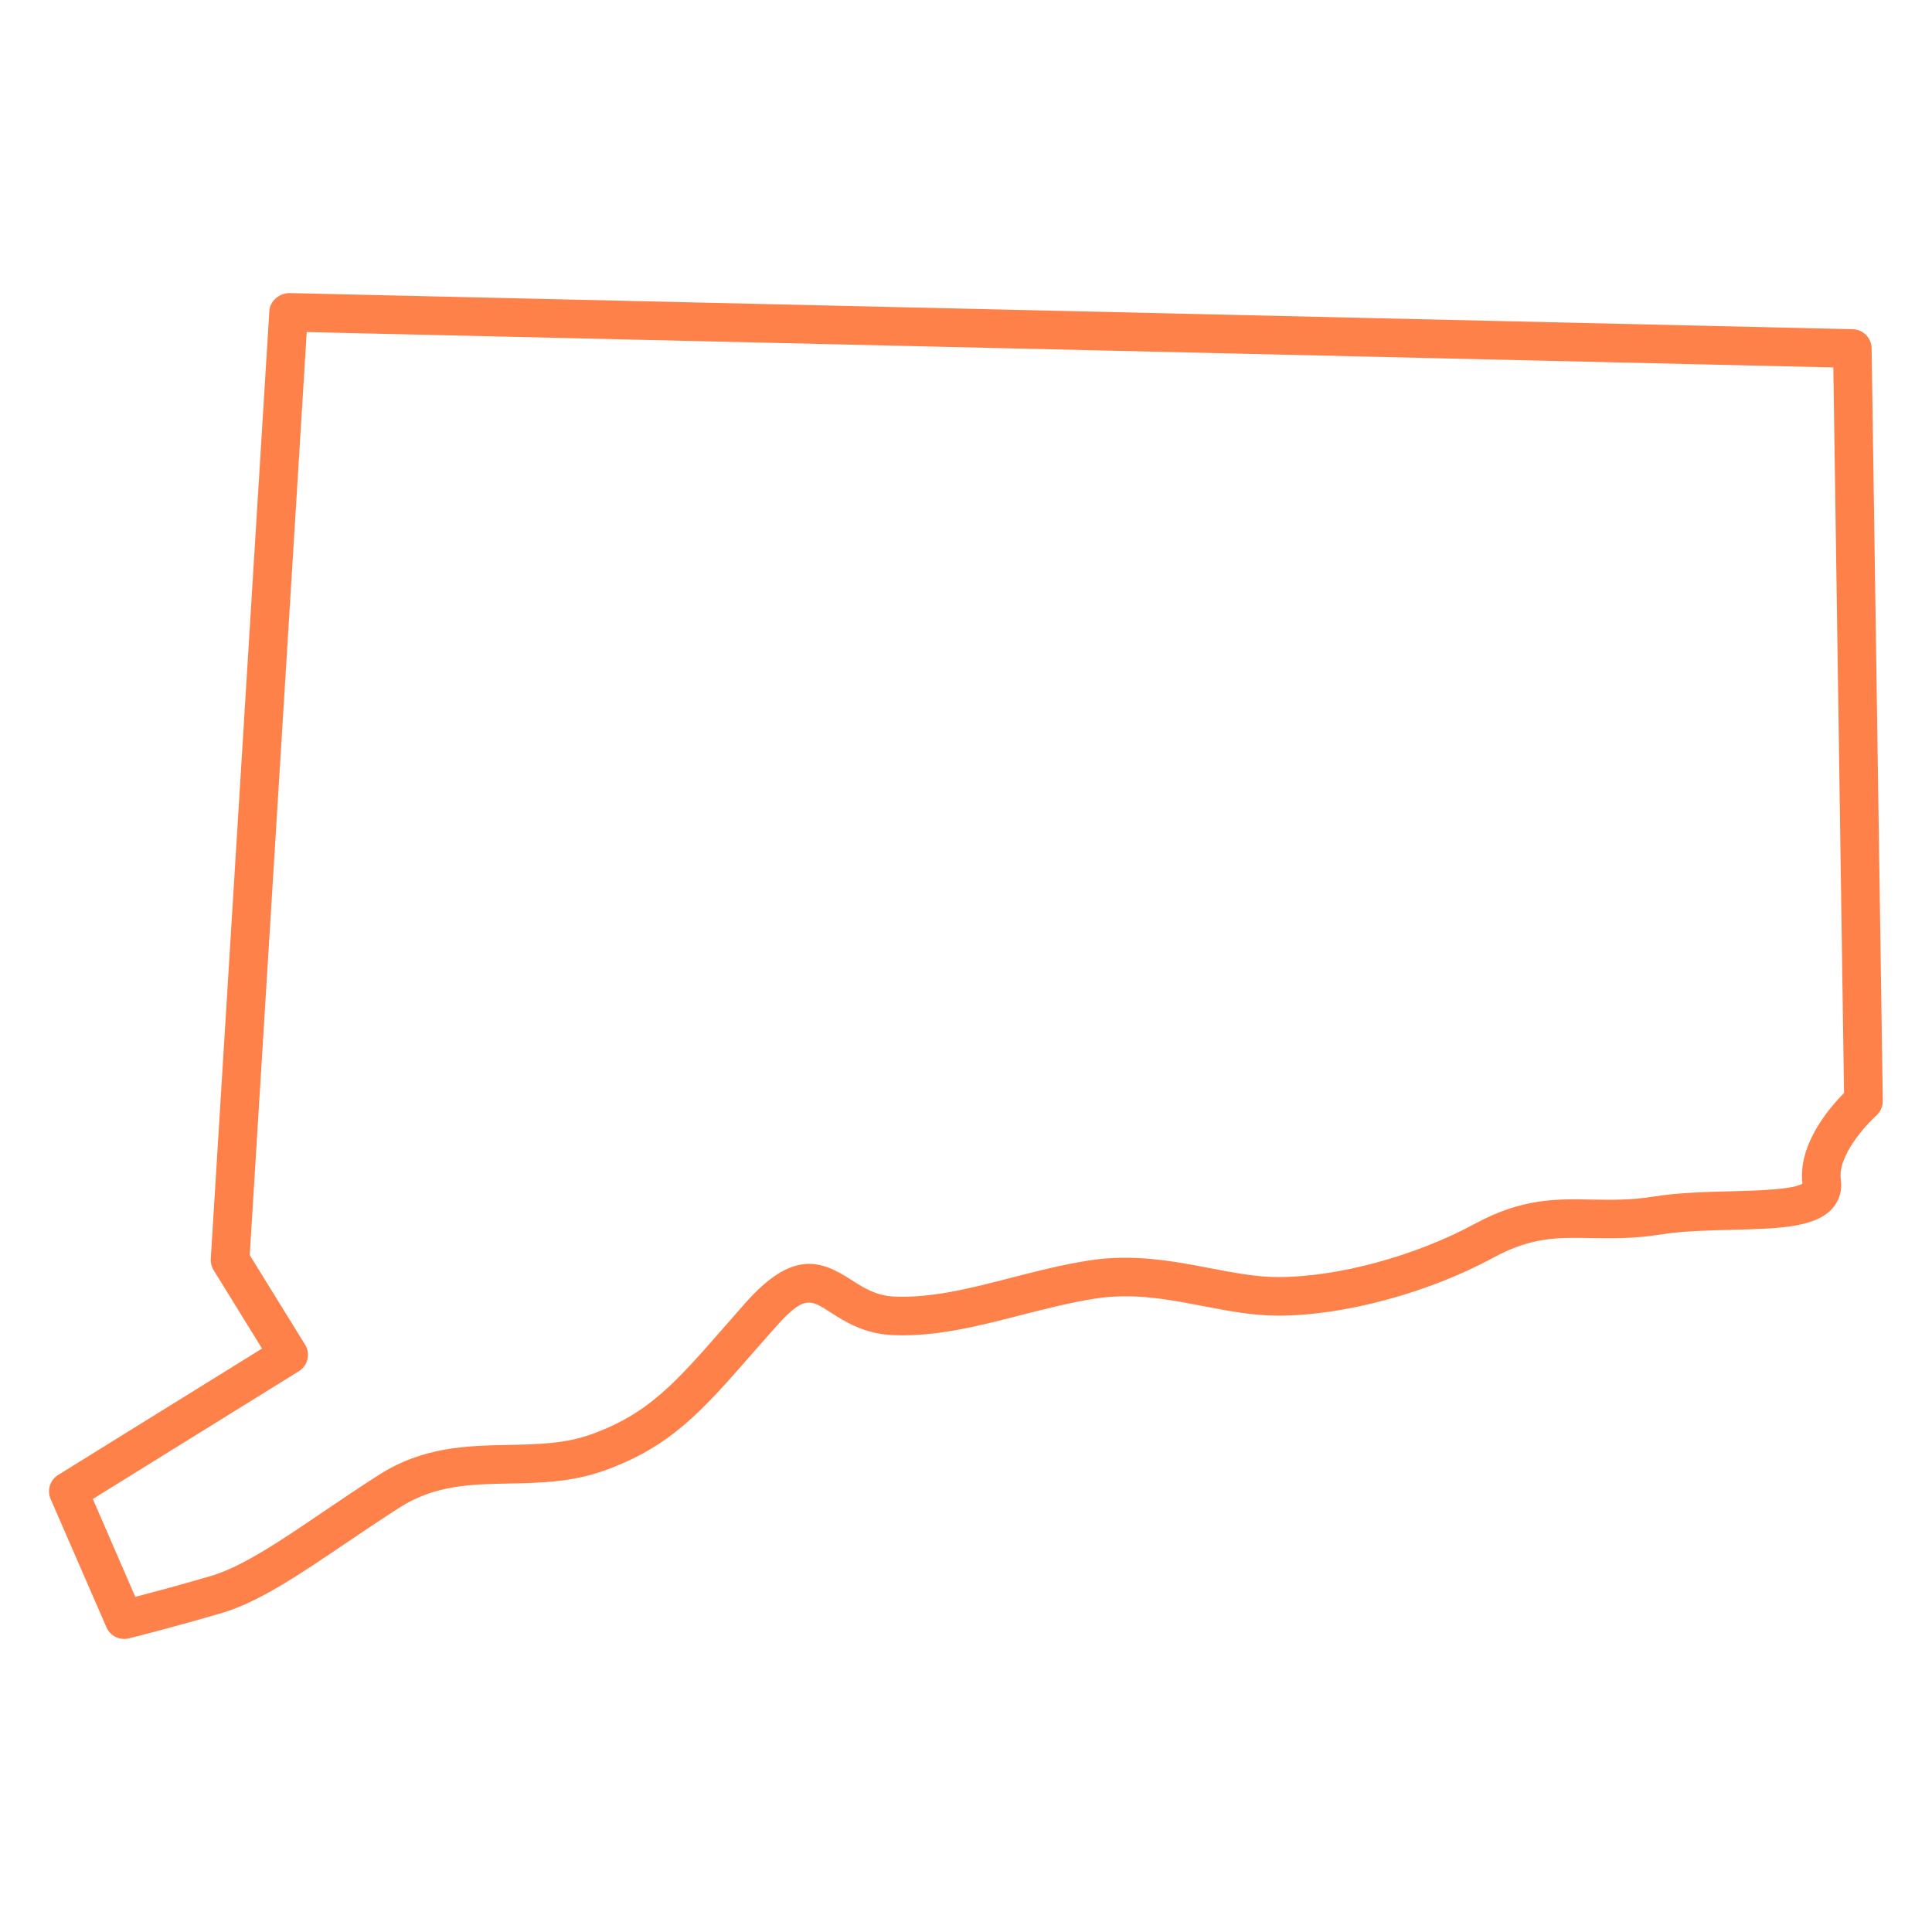 <?xml version="1.0" encoding="UTF-8"?>
<svg xmlns="http://www.w3.org/2000/svg" xmlns:xlink="http://www.w3.org/1999/xlink" width="96px" height="96px" viewBox="0 0 96 96" version="1.1">
<g id="surface1">
<path style=" stroke:none;fill-rule:nonzero;fill:rgb(100%,50.588%,29.02%);fill-opacity:1;" d="M 6.168 81.438 C 5.793 81.438 5.441 81.219 5.289 80.859 L 2.516 74.488 C 2.324 74.051 2.484 73.543 2.891 73.289 L 13.02 67.008 L 10.617 63.117 C 10.512 62.949 10.461 62.75 10.473 62.555 L 13.383 15.461 C 13.414 14.945 13.875 14.582 14.363 14.562 L 92.062 16.359 C 92.582 16.371 92.992 16.793 93 17.305 L 93.555 54.699 C 93.559 54.98 93.438 55.25 93.234 55.434 C 92.723 55.887 91.305 57.438 91.469 58.594 C 91.547 59.125 91.41 59.617 91.082 60.012 C 90.242 61.004 88.387 61.051 86.043 61.109 C 84.832 61.141 83.578 61.168 82.5 61.344 C 81.152 61.559 80.031 61.535 79.043 61.52 C 77.406 61.488 76.102 61.461 74.219 62.484 C 70.984 64.242 66.781 65.375 63.516 65.375 C 62.246 65.375 60.992 65.133 59.777 64.898 C 58.062 64.566 56.285 64.227 54.387 64.531 C 53.145 64.727 51.91 65.047 50.711 65.352 C 48.641 65.883 46.5 66.438 44.359 66.34 C 42.93 66.281 41.965 65.66 41.258 65.203 C 40.246 64.551 39.938 64.355 38.473 66.016 C 38.109 66.426 37.766 66.816 37.441 67.188 C 34.883 70.117 33.344 71.879 30.043 73.066 C 28.422 73.652 26.844 73.684 25.316 73.715 C 23.41 73.75 21.609 73.785 19.848 74.914 C 18.906 75.516 18.016 76.121 17.168 76.691 C 14.859 78.254 12.863 79.609 11.012 80.152 C 8.664 80.844 6.426 81.406 6.402 81.41 C 6.324 81.426 6.246 81.438 6.168 81.438 Z M 4.613 74.484 L 6.723 79.348 C 7.57 79.125 9 78.746 10.469 78.312 C 12.039 77.852 13.918 76.578 16.09 75.102 C 16.949 74.52 17.855 73.91 18.809 73.297 C 21.027 71.879 23.188 71.84 25.277 71.797 C 26.711 71.766 28.07 71.746 29.391 71.266 C 32.223 70.246 33.562 68.711 35.996 65.93 C 36.324 65.559 36.668 65.16 37.035 64.746 C 39.402 62.07 40.82 62.641 42.297 63.594 C 42.93 64 43.531 64.383 44.441 64.426 C 46.309 64.504 48.211 64.016 50.23 63.496 C 51.469 63.176 52.746 62.848 54.078 62.637 C 56.309 62.281 58.34 62.672 60.133 63.016 C 61.312 63.242 62.426 63.457 63.512 63.457 C 66.48 63.457 70.328 62.414 73.301 60.801 C 75.629 59.543 77.305 59.57 79.074 59.605 C 80.031 59.621 81.012 59.645 82.195 59.453 C 83.398 59.262 84.719 59.227 85.996 59.195 C 87.234 59.164 89.09 59.113 89.562 58.816 C 89.328 56.871 90.898 55.047 91.629 54.312 L 91.098 18.258 L 15.242 16.5 L 12.41 62.367 L 15.16 66.816 C 15.438 67.266 15.301 67.859 14.848 68.137 Z M 4.613 74.484 "/>
</g>
</svg>
